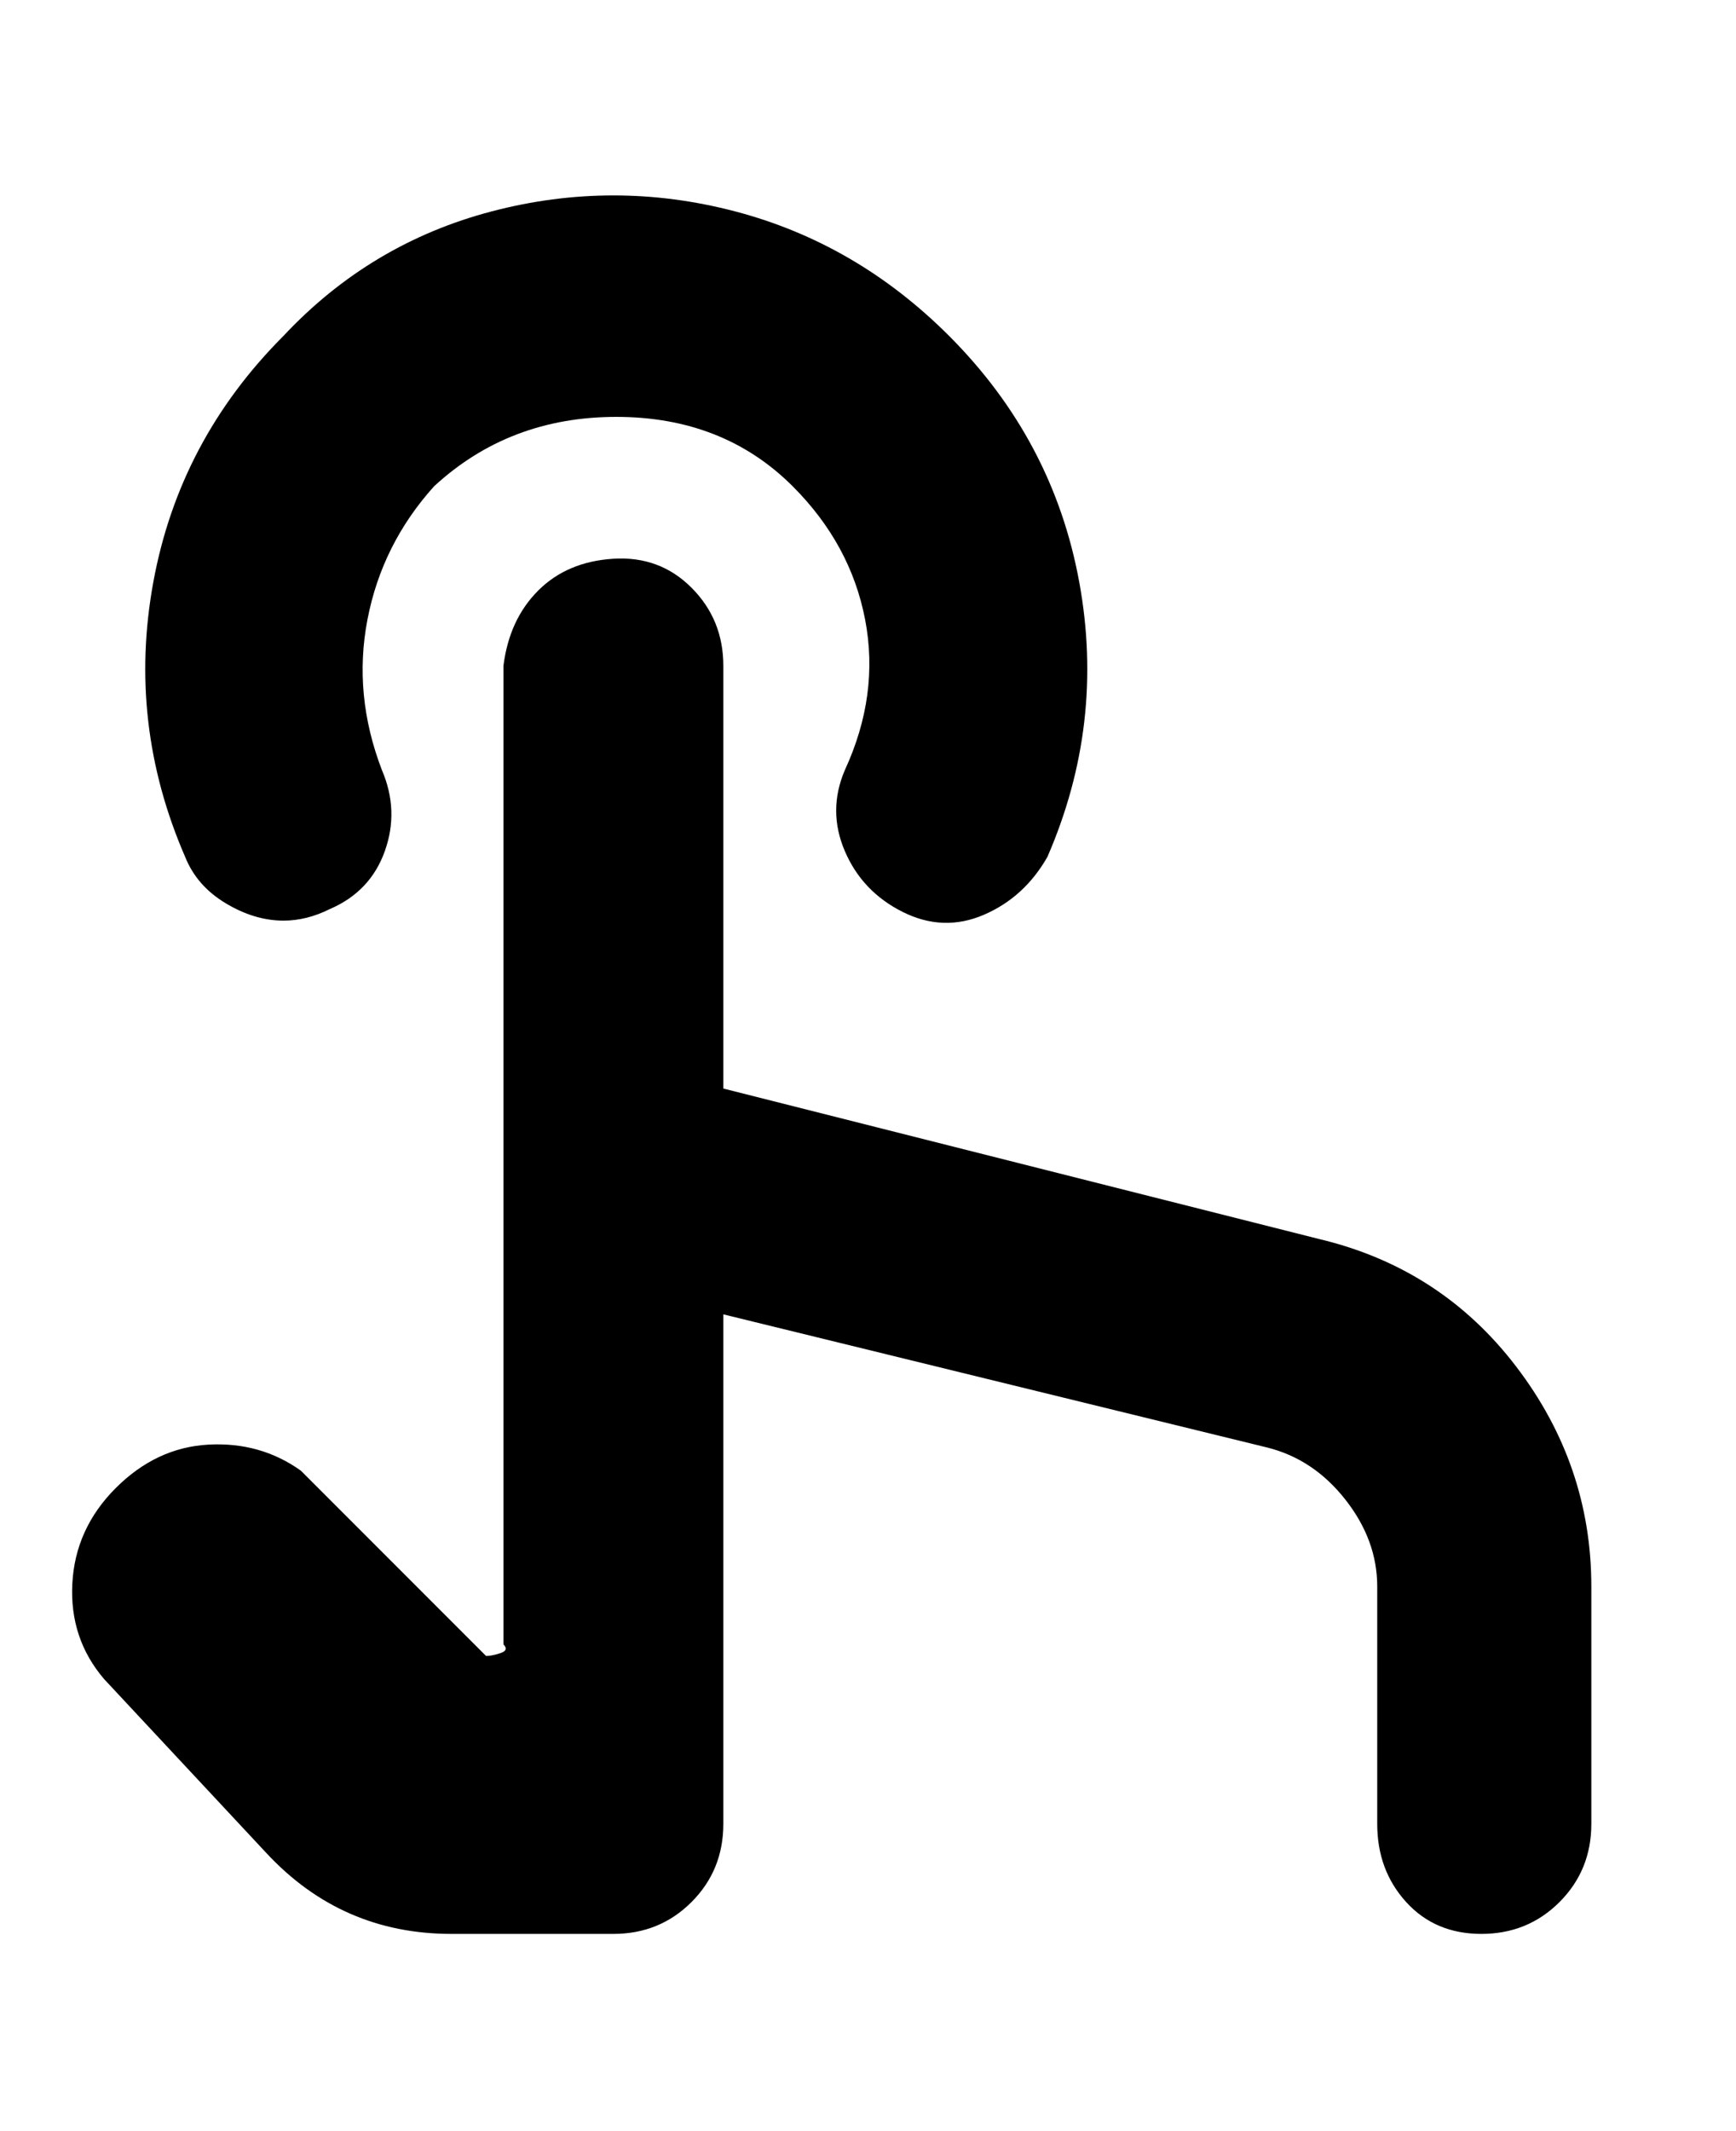 <svg viewBox="0 0 300 368" xmlns="http://www.w3.org/2000/svg"><path d="M275 274v41q0 8-5.5 13.5T256 334q-8 0-13-5.5t-5-13.5v-41q0-8-5.5-15t-13.5-9l-94-23v88q0 8-5.5 13.5T106 334H78q-19 0-32-14l-28-30q-6-7-5.5-16.5T20 257q7-7 16-7.5t16 4.5l32 32q1 0 2.5-.5t.5-1.5V115q1-8 6-13t13-5.5q8-.5 13.5 5T125 115v73l103 26q21 5 34 22t13 38zM49 159q4 0 8-2 7-3 9.5-10t-.5-14q-5-13-2.5-26T75 84q13-12 31.5-12T137 84q10 10 12.5 23t-3.5 26q-3 7 0 14t10 10.5q7 3.5 14 .5t11-10q10-23 5.5-47.5T164 58q-16-16-37-21.5t-42 0Q64 42 49 58q-18 18-22.5 42.5T32 148q2 5 7 8t10 3z"/></svg>